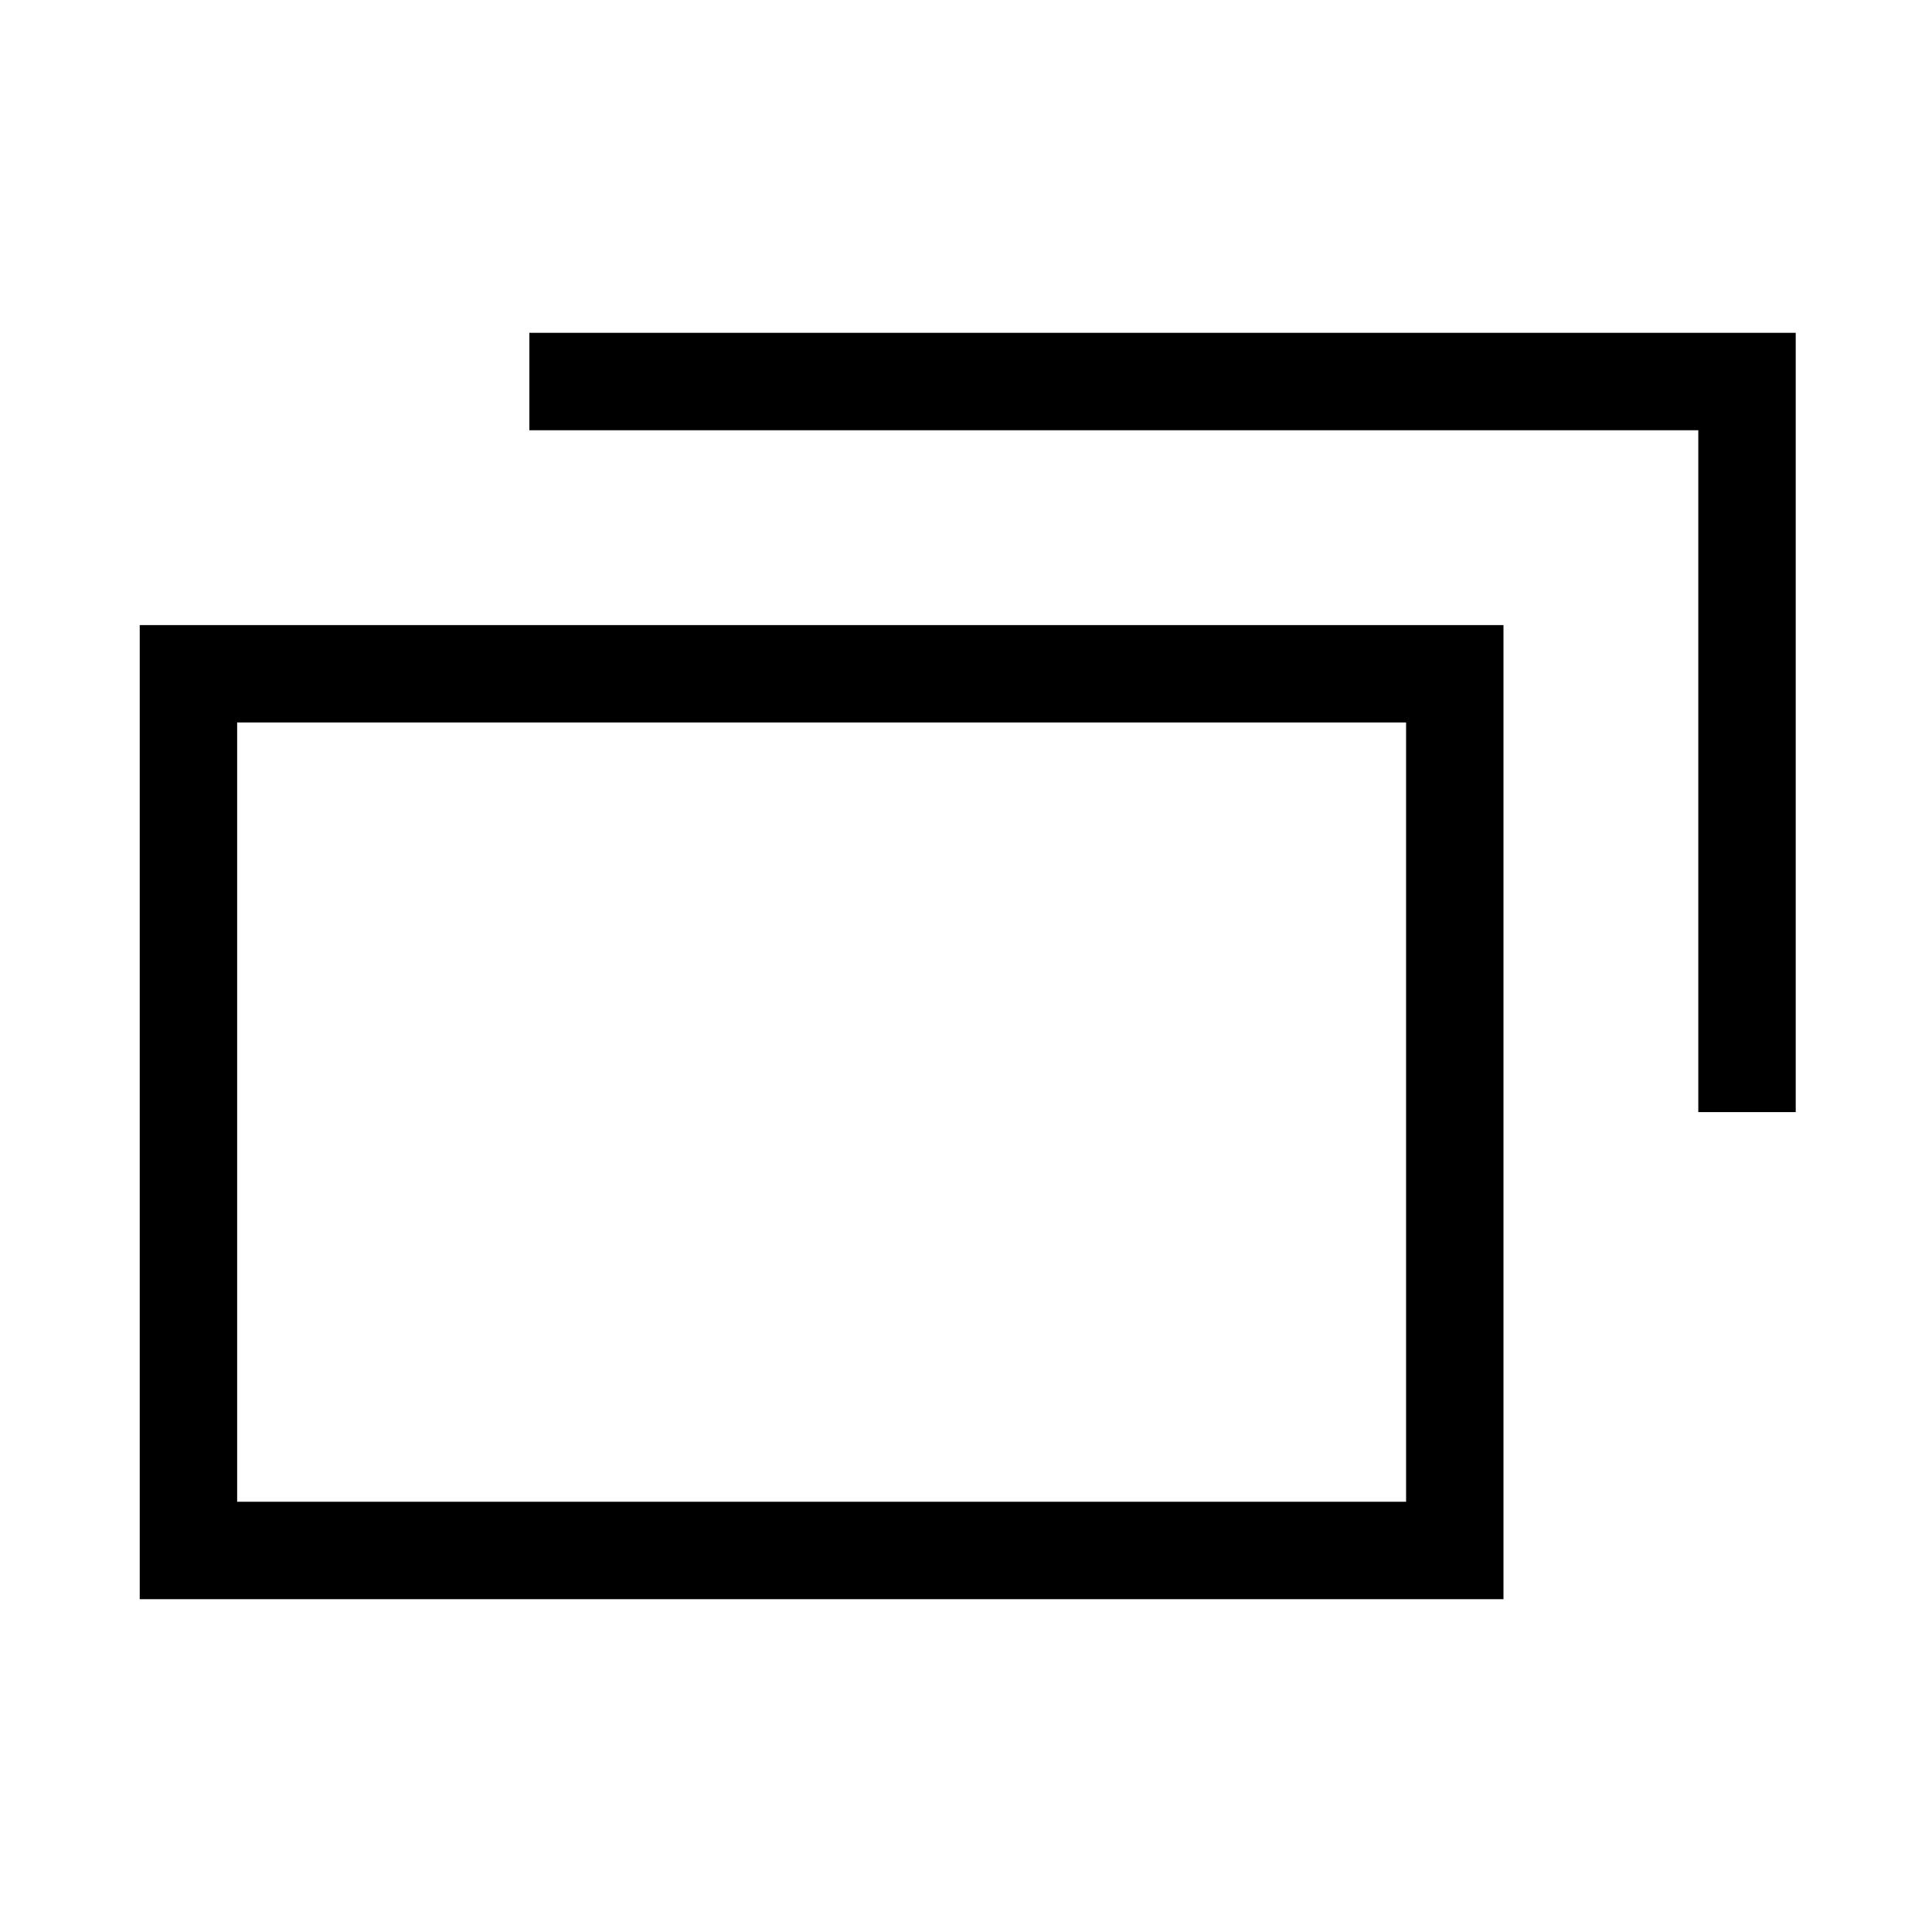 <?xml version="1.0" encoding="utf-8"?>
<!-- Generator: Adobe Illustrator 23.0.1, SVG Export Plug-In . SVG Version: 6.00 Build 0)  -->
<svg version="1.1" id="レイヤー_1" xmlns="http://www.w3.org/2000/svg" xmlns:xlink="http://www.w3.org/1999/xlink" x="0px"
	 y="0px" viewBox="0 0 560 560" style="enable-background:new 0 0 560 560;" xml:space="preserve">
<g>
	<path d="M40.5,463.53h395.29V181.18H40.5V463.53z M68.74,209.41h338.82v225.88H68.74V209.41z"/>
	<polygon points="492.26,96.47 153.44,96.47 153.44,124.71 492.26,124.71 492.26,322.35 520.5,322.35 520.5,96.47 	"/>
</g>
</svg>
